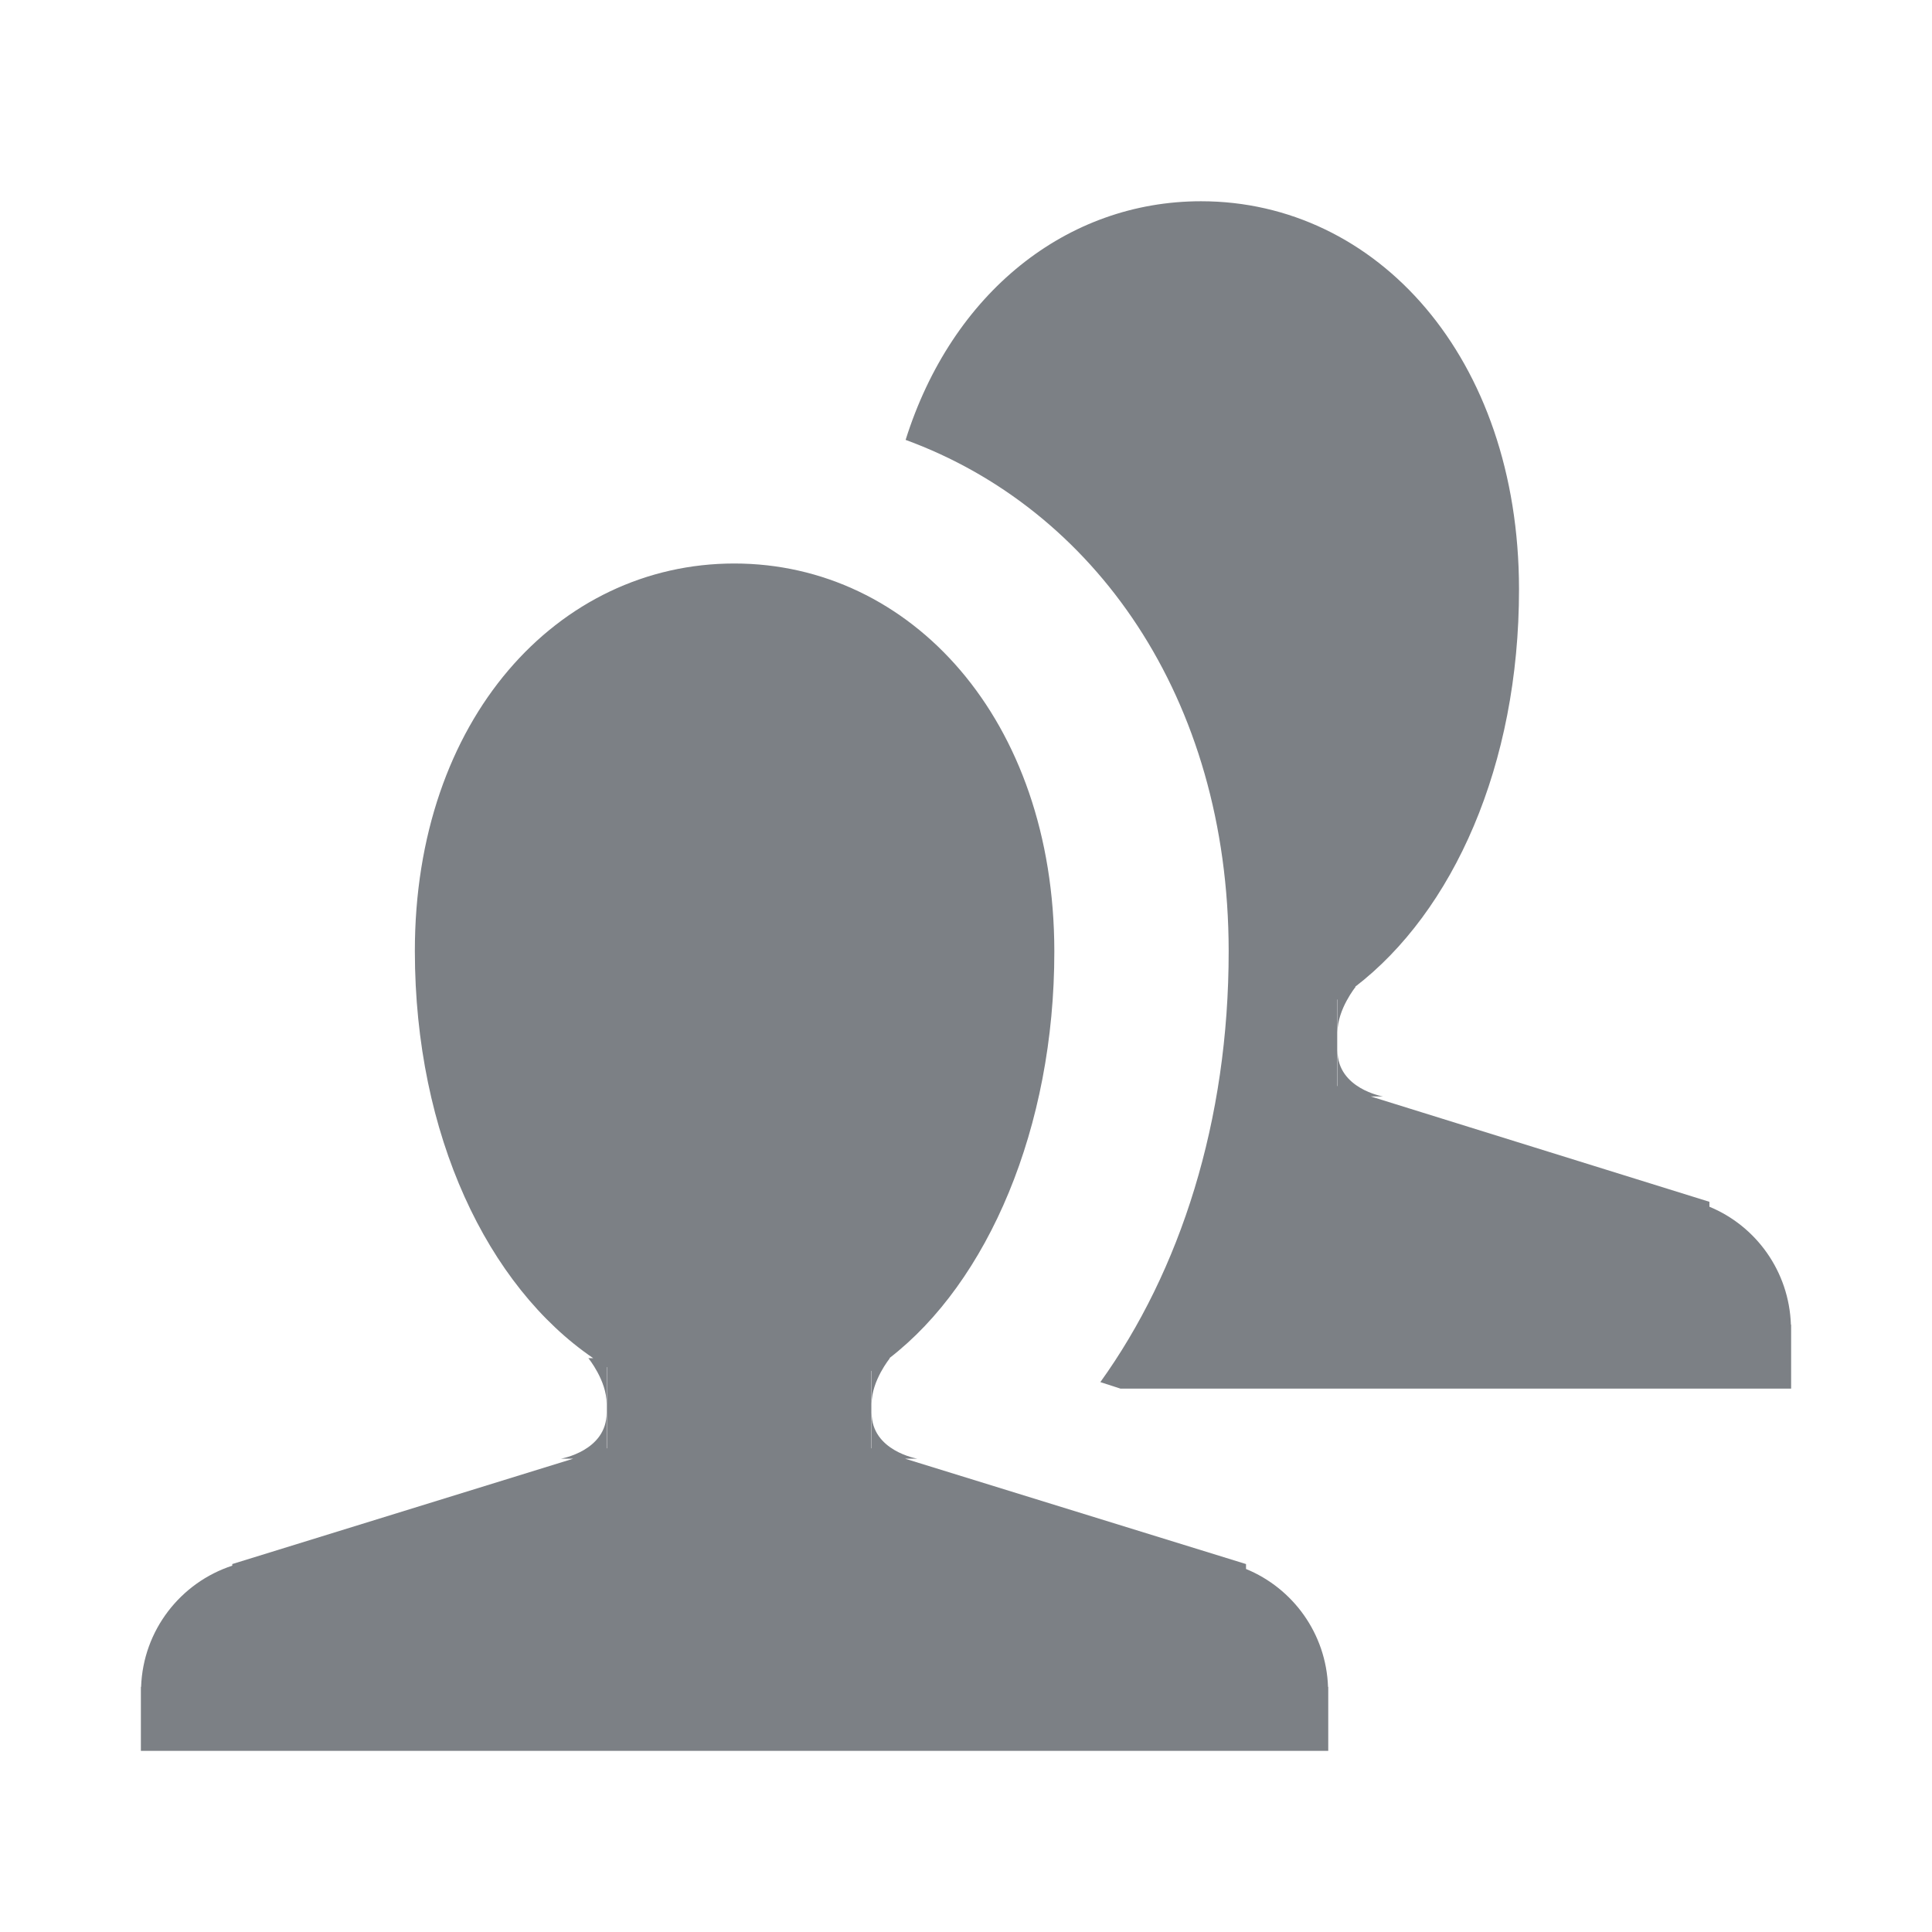 <?xml version="1.0" encoding="UTF-8" standalone="no"?>
<svg width="96px" height="96px" viewBox="0 0 96 96" version="1.1" xmlns="http://www.w3.org/2000/svg" xmlns:xlink="http://www.w3.org/1999/xlink">
    <!-- Generator: Sketch 39.1 (31720) - http://www.bohemiancoding.com/sketch -->
    <title>actionbar_facefriend_icon</title>
    <desc>Created with Sketch.</desc>
    <defs></defs>
    <g id="Buttonsheet" stroke="none" stroke-width="1" fill="none" fill-rule="evenodd">
        <g id="actionbar_facefriend_icon" fill="#7C8085">
            <path d="M88.989,65.823 C88.899,63.17 87.255,60.917 84.94,59.962 L84.94,59.717 L68.109,54.481 L68.715,54.481 C68.715,54.481 66.46,54.098 66.46,52.206 L66.46,53.968 L66.446,53.964 L66.446,49.67 C66.451,49.667 66.455,49.664 66.459,49.661 L66.459,51.293 C66.459,50.144 67.362,49.033 67.362,49.033 L67.336,49.033 C72.196,45.301 75.485,38.04 75.479,29.271 C75.469,17.741 68.396,10 59.68,10 C53.001,10 47.299,14.548 45,21.858 C54.344,25.274 61.041,34.628 61.052,47.25 C61.06,55.714 58.636,63.165 54.676,68.676 L55.676,69 L76.625,69 L88.301,69 L89,69 L89,65.823 L88.989,65.823 Z M61.914,77.962 L61.914,77.717 L44.972,72.481 L45.582,72.481 C45.582,72.481 43.311,72.098 43.311,70.206 L43.311,71.968 L43.297,71.964 L43.297,68.124 C43.302,68.121 43.306,68.118 43.311,68.115 L43.311,69.747 C43.311,68.597 44.219,67.487 44.219,67.487 L44.191,67.487 C49.084,63.71 52.396,56.041 52.389,47.271 C52.38,35.741 45.26,28 36.486,28 C27.711,28 20.605,35.741 20.614,47.271 C20.621,56.412 24.235,63.912 29.477,67.487 L29.236,67.487 C29.236,67.487 30.144,68.597 30.144,69.747 L30.144,67.928 C30.148,67.931 30.152,67.934 30.157,67.937 L30.157,71.964 L30.143,71.968 L30.143,70.206 C30.143,72.098 27.873,72.481 27.873,72.481 L28.483,72.481 L11.541,77.717 L11.541,77.797 C8.978,78.635 7.108,81.002 7.011,83.823 L7,83.823 L7,87 L7.705,87 L19.457,87 L53.543,87 L65.296,87 L66,87 L66,83.823 L65.989,83.823 C65.898,81.171 64.244,78.917 61.914,77.962 L61.914,77.962 Z" id="Fill-1"></path>
        </g>
    </g>
</svg>